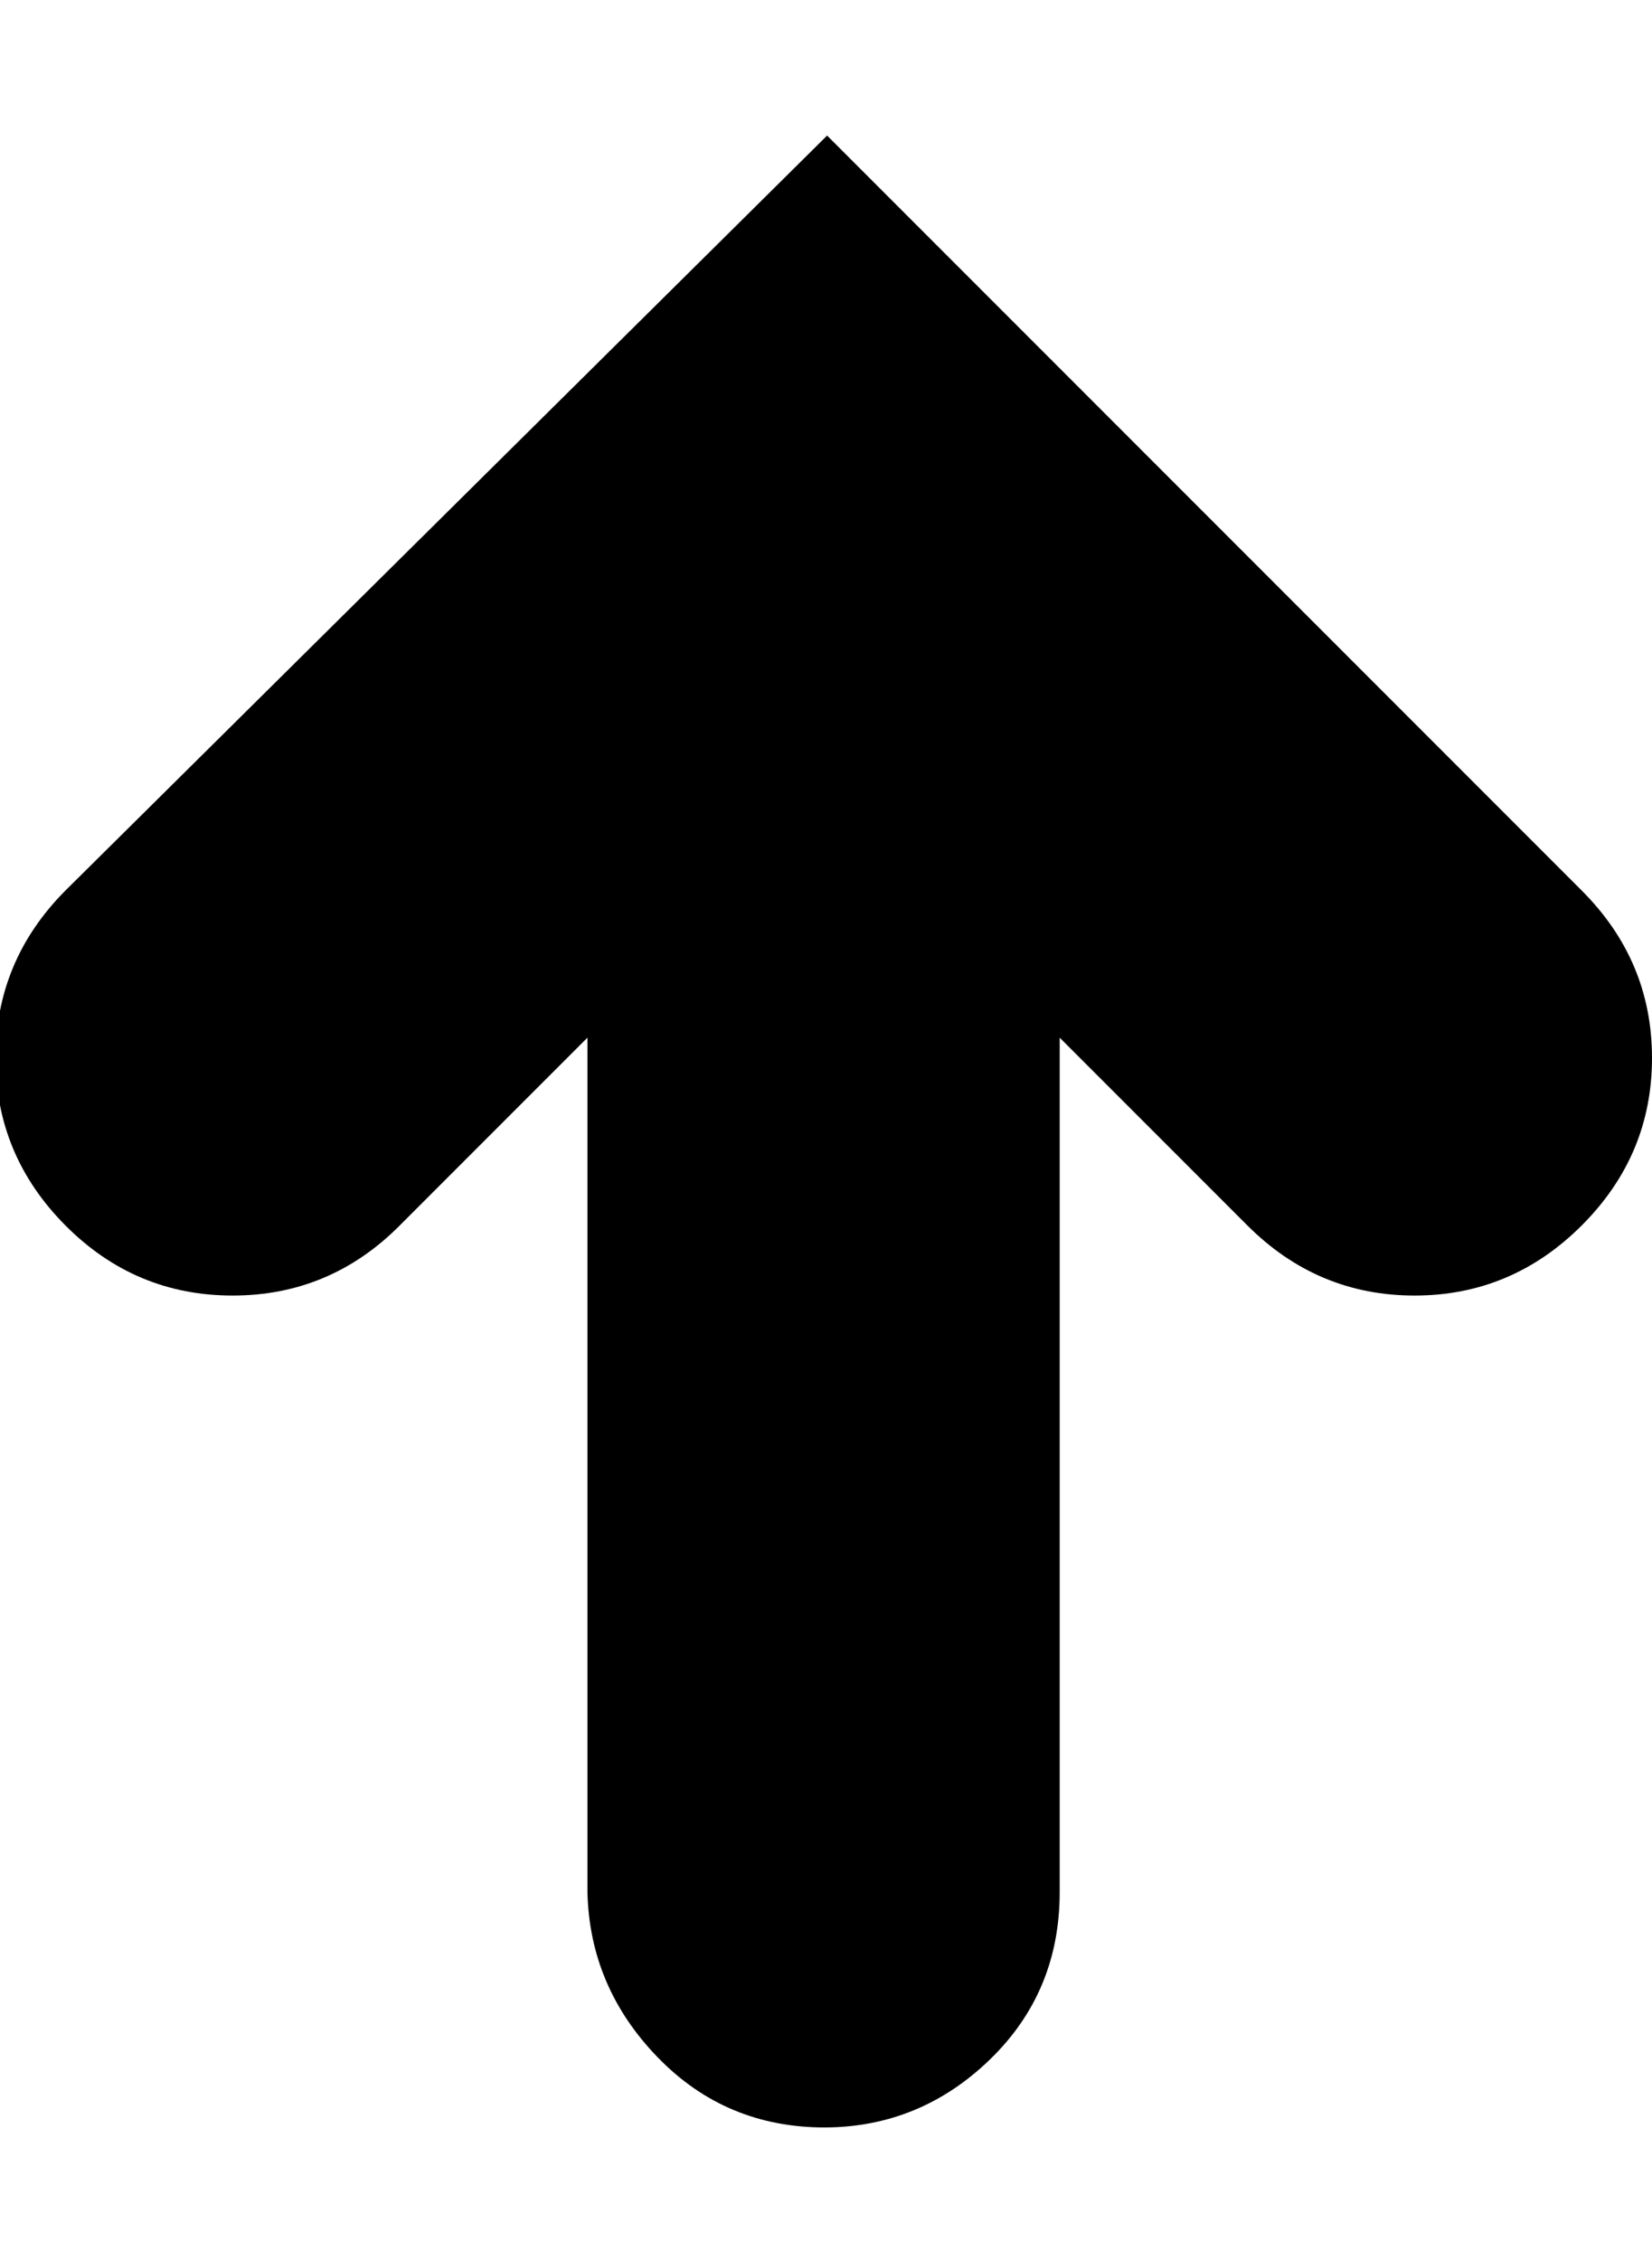 <svg height="512" width="374.3" xmlns="http://www.w3.org/2000/svg"><path d="m187.4 30.7l171 171q15.9 15.9 15.9 37.9t-15.9 37.9-37.9 15.9-37.9-15.9l-42.5-42.5v193.5q0 22.6-15.8 37.9t-37.4 15.4q-22.5 0-37.9-15.9t-15.9-37.4v-193.5l-42.5 42.5q-15.8 15.9-37.9 15.9t-37.9-15.9-15.8-37.9 15.8-37.9z" /></svg>